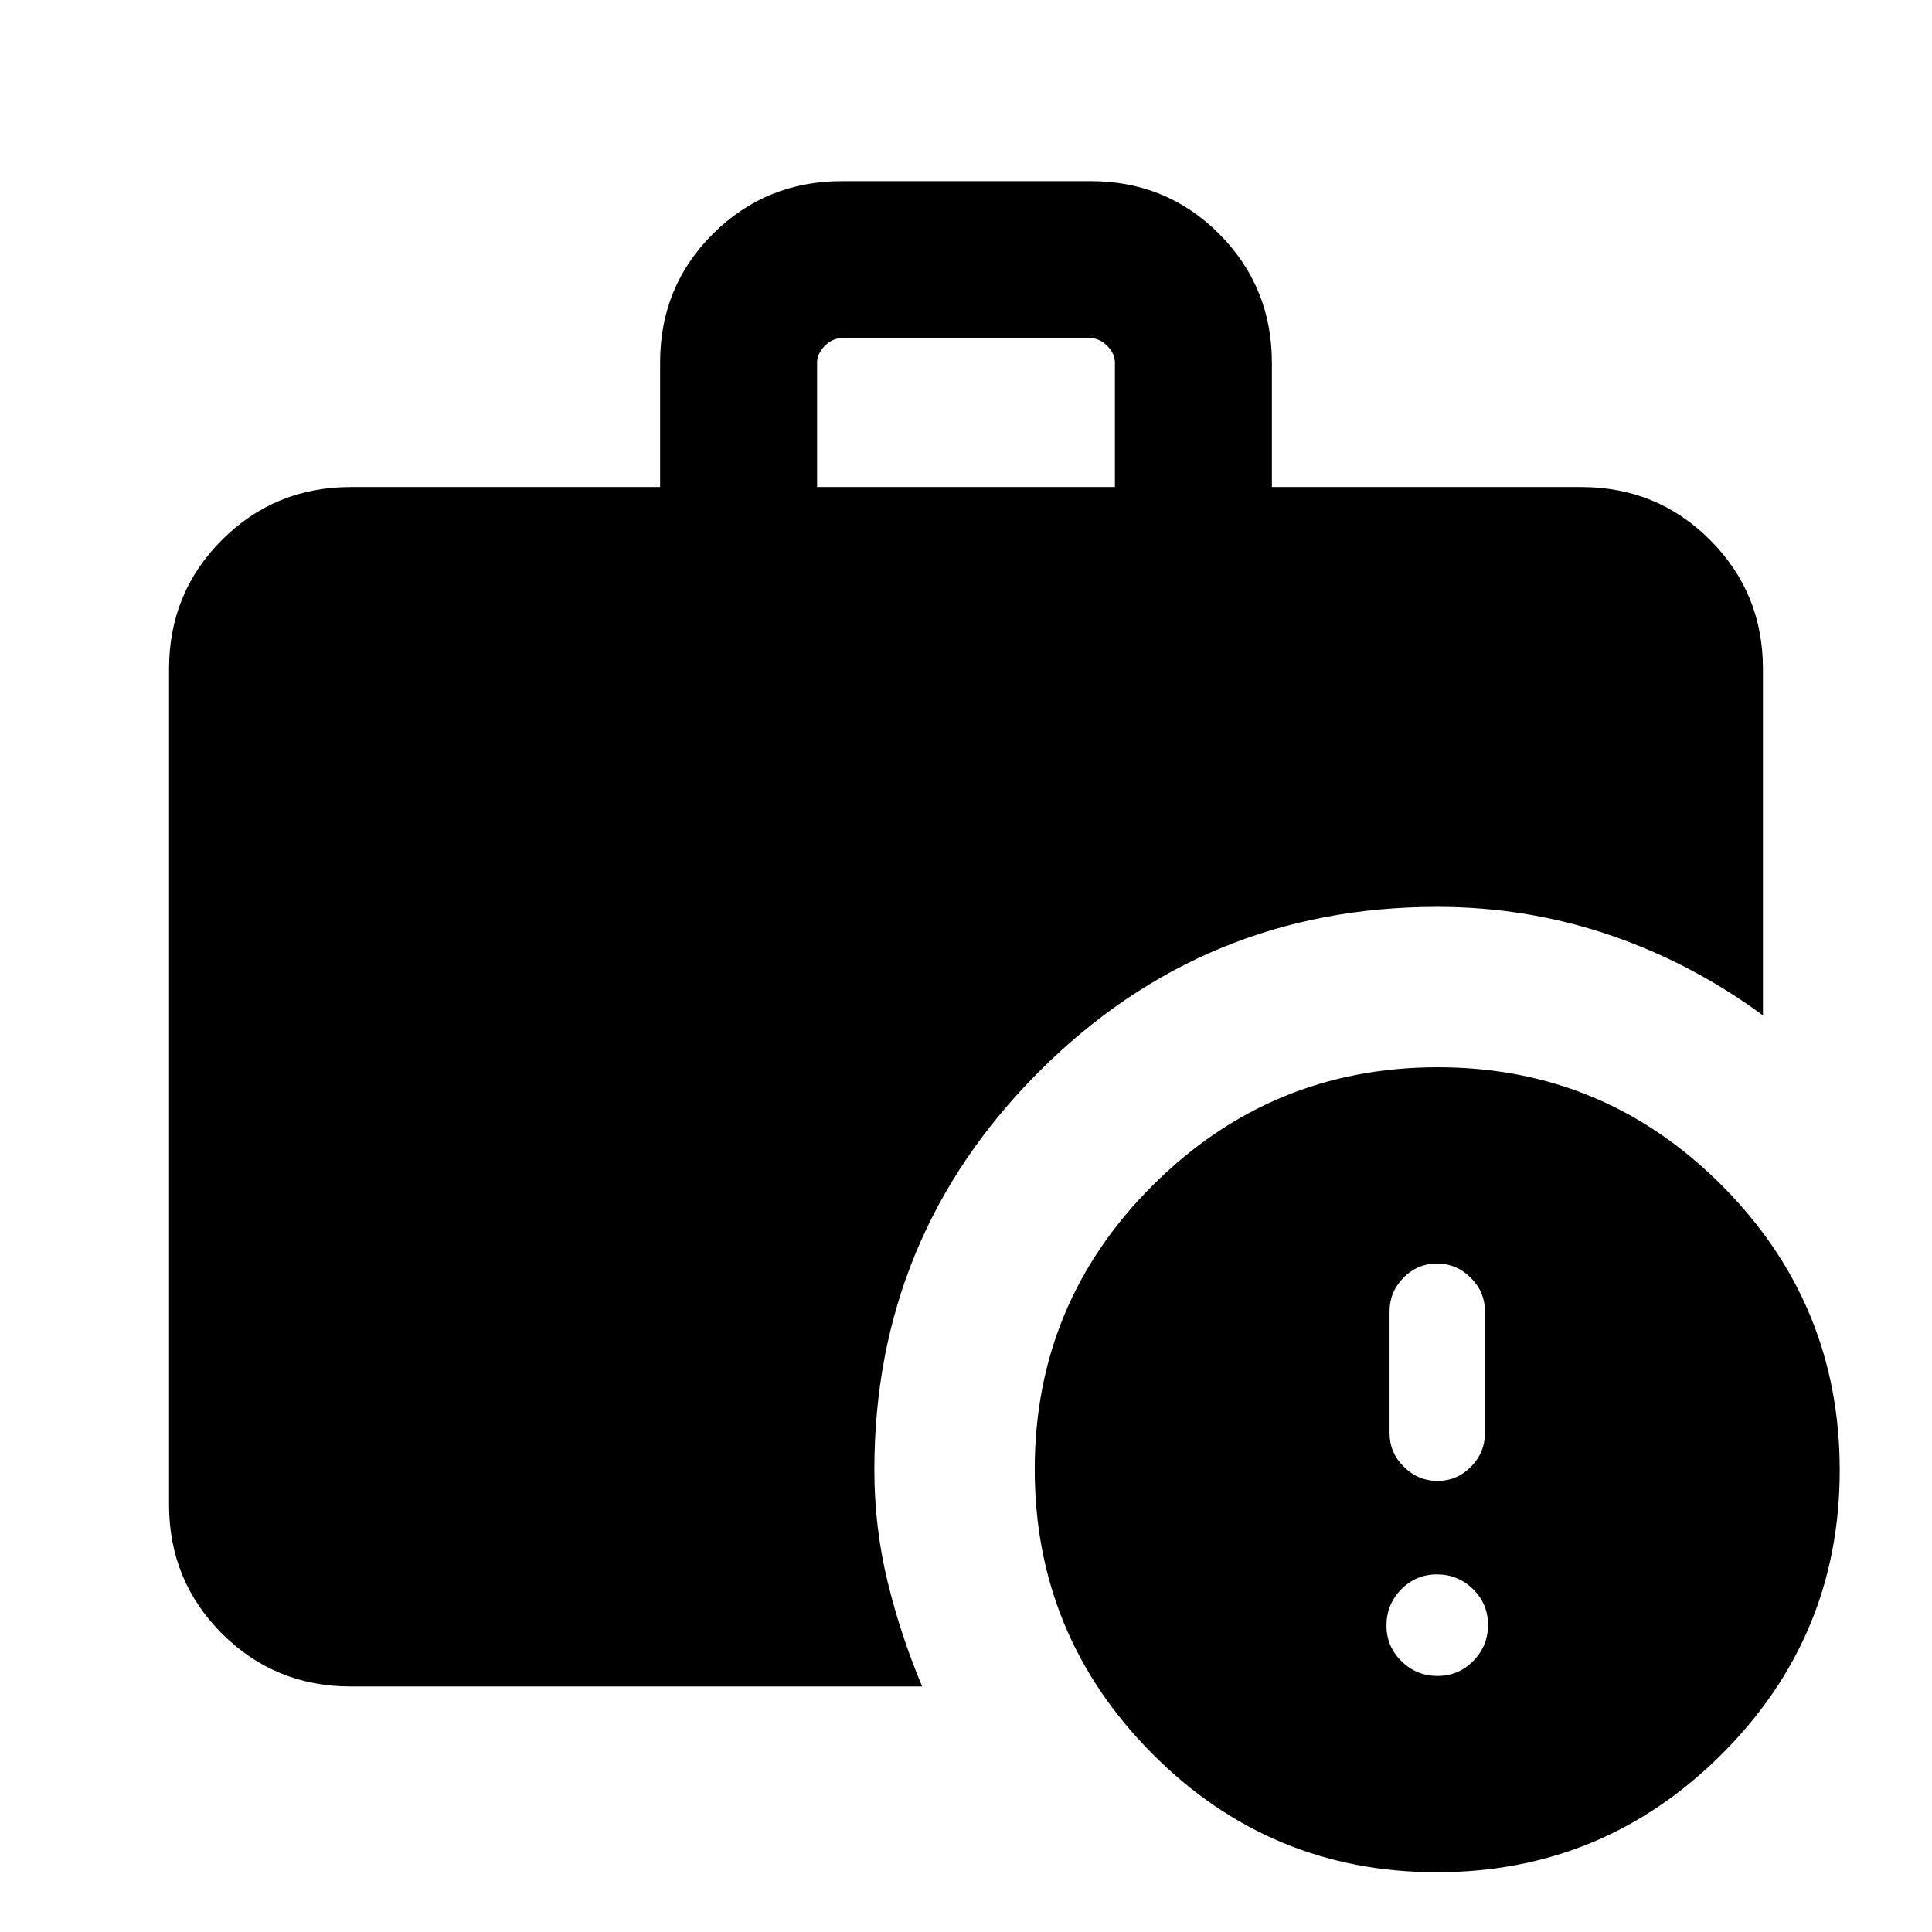 <svg xmlns="http://www.w3.org/2000/svg" height="20" viewBox="0 -960 960 960" width="20"><path d="M714.296-127.232q10.458 0 17.773-7.458 7.315-7.459 7.315-17.916t-7.458-17.772q-7.458-7.316-17.915-7.316-10.457 0-17.773 7.459-7.315 7.458-7.315 17.915 0 10.457 7.458 17.772 7.458 7.316 17.915 7.316Zm0-96.923q9.688 0 16.619-7.031 6.931-7.03 6.931-16.661v-60.614q0-9.631-7.074-16.662-7.073-7.031-16.761-7.031-9.688 0-16.619 7.031-6.931 7.031-6.931 16.662v60.614q0 9.631 7.074 16.661 7.074 7.031 16.761 7.031ZM406-717.999h148v-61.691q0-4.616-3.846-8.462-3.847-3.847-8.463-3.847H418.309q-4.616 0-8.463 3.847Q406-784.306 406-779.69v61.691ZM713.927-29.694q-82.696 0-141.234-58.764-58.538-58.765-58.538-141.461 0-82.696 58.764-141.234 58.764-58.538 141.461-58.538 82.696 0 141.234 58.764 58.538 58.764 58.538 141.46 0 82.697-58.764 141.235-58.764 58.538-141.461 58.538Zm-539.618-92.307q-37.733 0-64.02-26.288-26.288-26.287-26.288-64.02v-415.382q0-37.733 26.288-64.02 26.287-26.288 64.02-26.288h153.692v-61.903q0-37.82 26.314-63.958 26.313-26.137 64.082-26.137h123.558q37.769 0 63.906 26.287 26.138 26.288 26.138 64.02v61.691h153.692q37.733 0 64.02 26.288 26.288 26.287 26.288 64.02v172.229q-35.513-26.161-76.487-40.042-40.974-13.88-85.358-13.88-116 0-197.846 81.846-81.846 81.845-81.846 197.845 0 28.521 6.539 55.452 6.538 26.932 17.23 52.24H174.309Z"/></svg>
